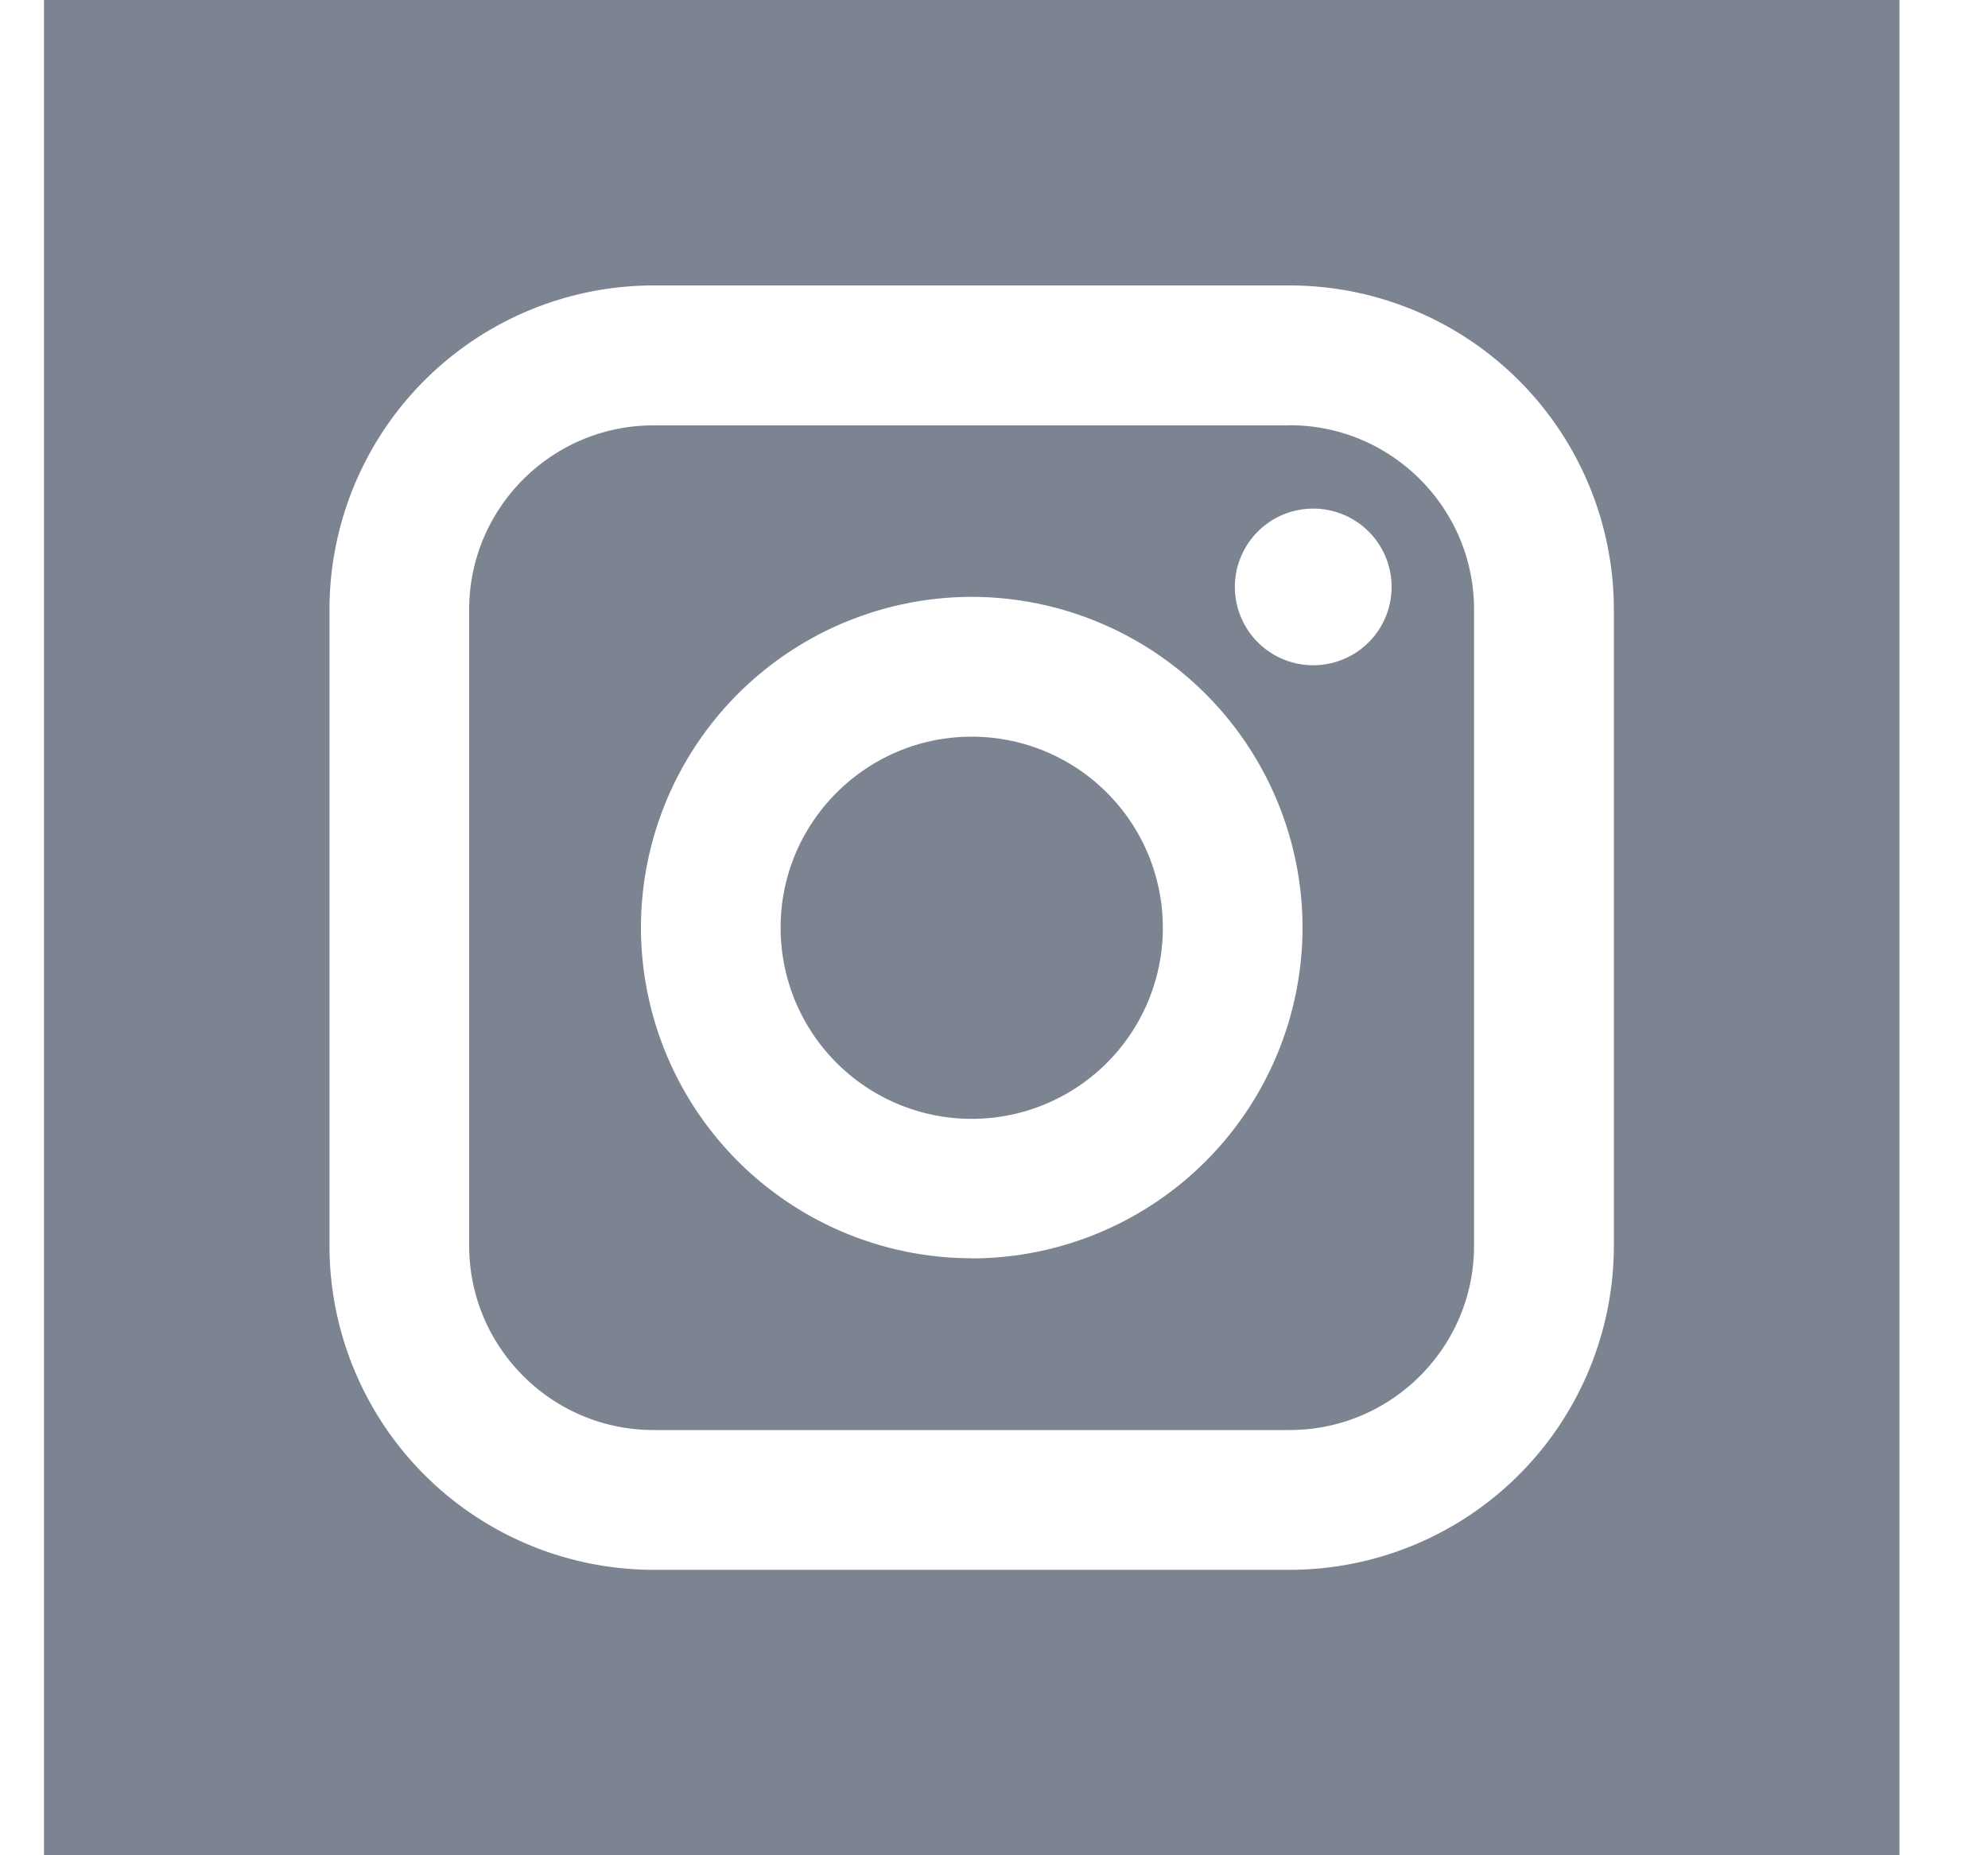 <svg width="15" height="14" xmlns="http://www.w3.org/2000/svg"><g fill="#243249" opacity=".6"><path d="M9.733 3.21H4.93c-.766 0-1.39.623-1.39 1.39v4.8c0 .767.624 1.391 1.39 1.391h4.802c.766 0 1.39-.624 1.39-1.39V4.599c0-.766-.624-1.39-1.39-1.39zM7.332 9.495A2.499 2.499 0 0 1 4.836 7a2.499 2.499 0 0 1 2.496-2.496A2.499 2.499 0 0 1 9.828 7a2.499 2.499 0 0 1-2.496 2.496zM9.908 5.02a.591.591 0 1 1 .001-1.182.591.591 0 0 1 0 1.182z"/><path d="M7.332 5.559c-.795 0-1.442.646-1.442 1.44a1.442 1.442 0 1 0 1.442-1.44z"/><path d="M.332 0v14h14V0h-14zm11.845 9.4a2.447 2.447 0 0 1-2.444 2.446H4.93A2.447 2.447 0 0 1 2.486 9.4V4.599a2.447 2.447 0 0 1 2.445-2.445h4.802A2.447 2.447 0 0 1 12.177 4.6v4.802z"/></g></svg>